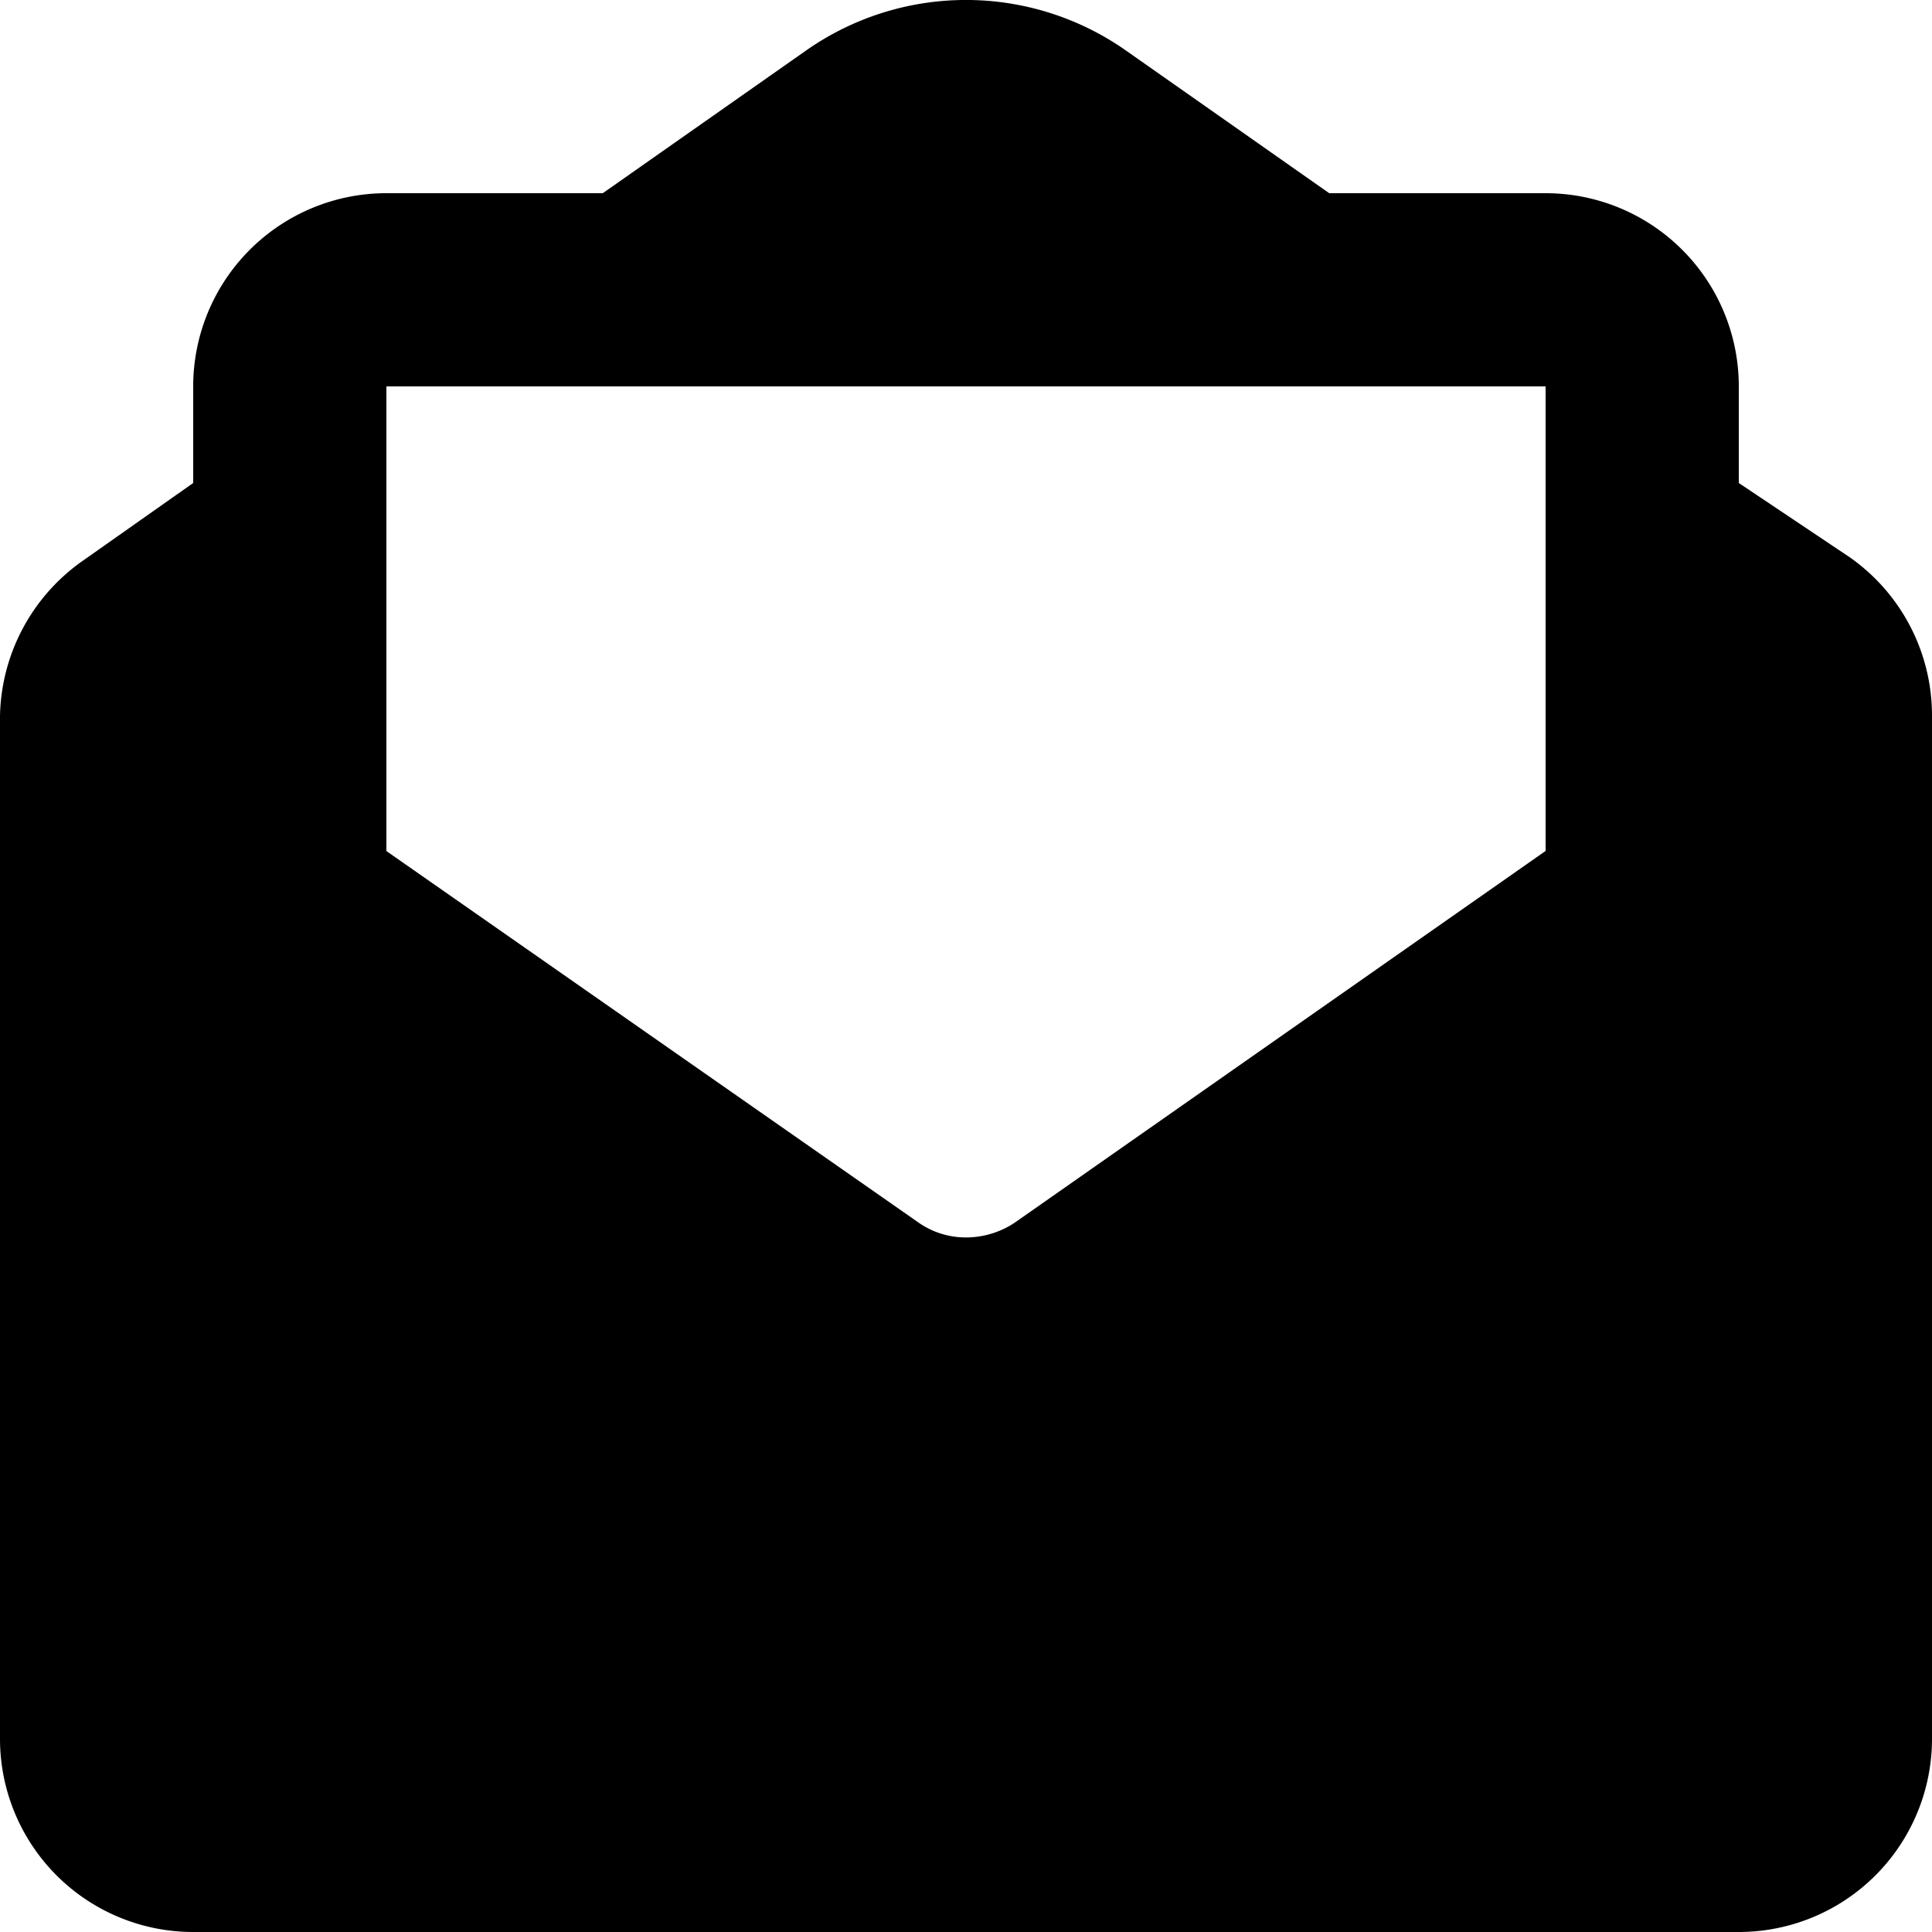 <svg xmlns="http://www.w3.org/2000/svg" class="ionicon" viewBox="0 0 20 20"><path data-name="Icon color" d="M18 20H2a2 2 0 01-2-2V7.41a2.008 2.008 0 01.85-1.6L2 5V4a2 2 0 012-2h2.24L8.35.519a2.881 2.881 0 013.3 0L13.76 2H16a2 2 0 012 2v1l1.15.77A2 2 0 0120 7.41V18a2 2 0 01-2 2zM4 4v4.81l5.5 3.84a.854.854 0 00.5.16.912.912 0 00.5-.15L16 8.809V4H4z"/></svg>